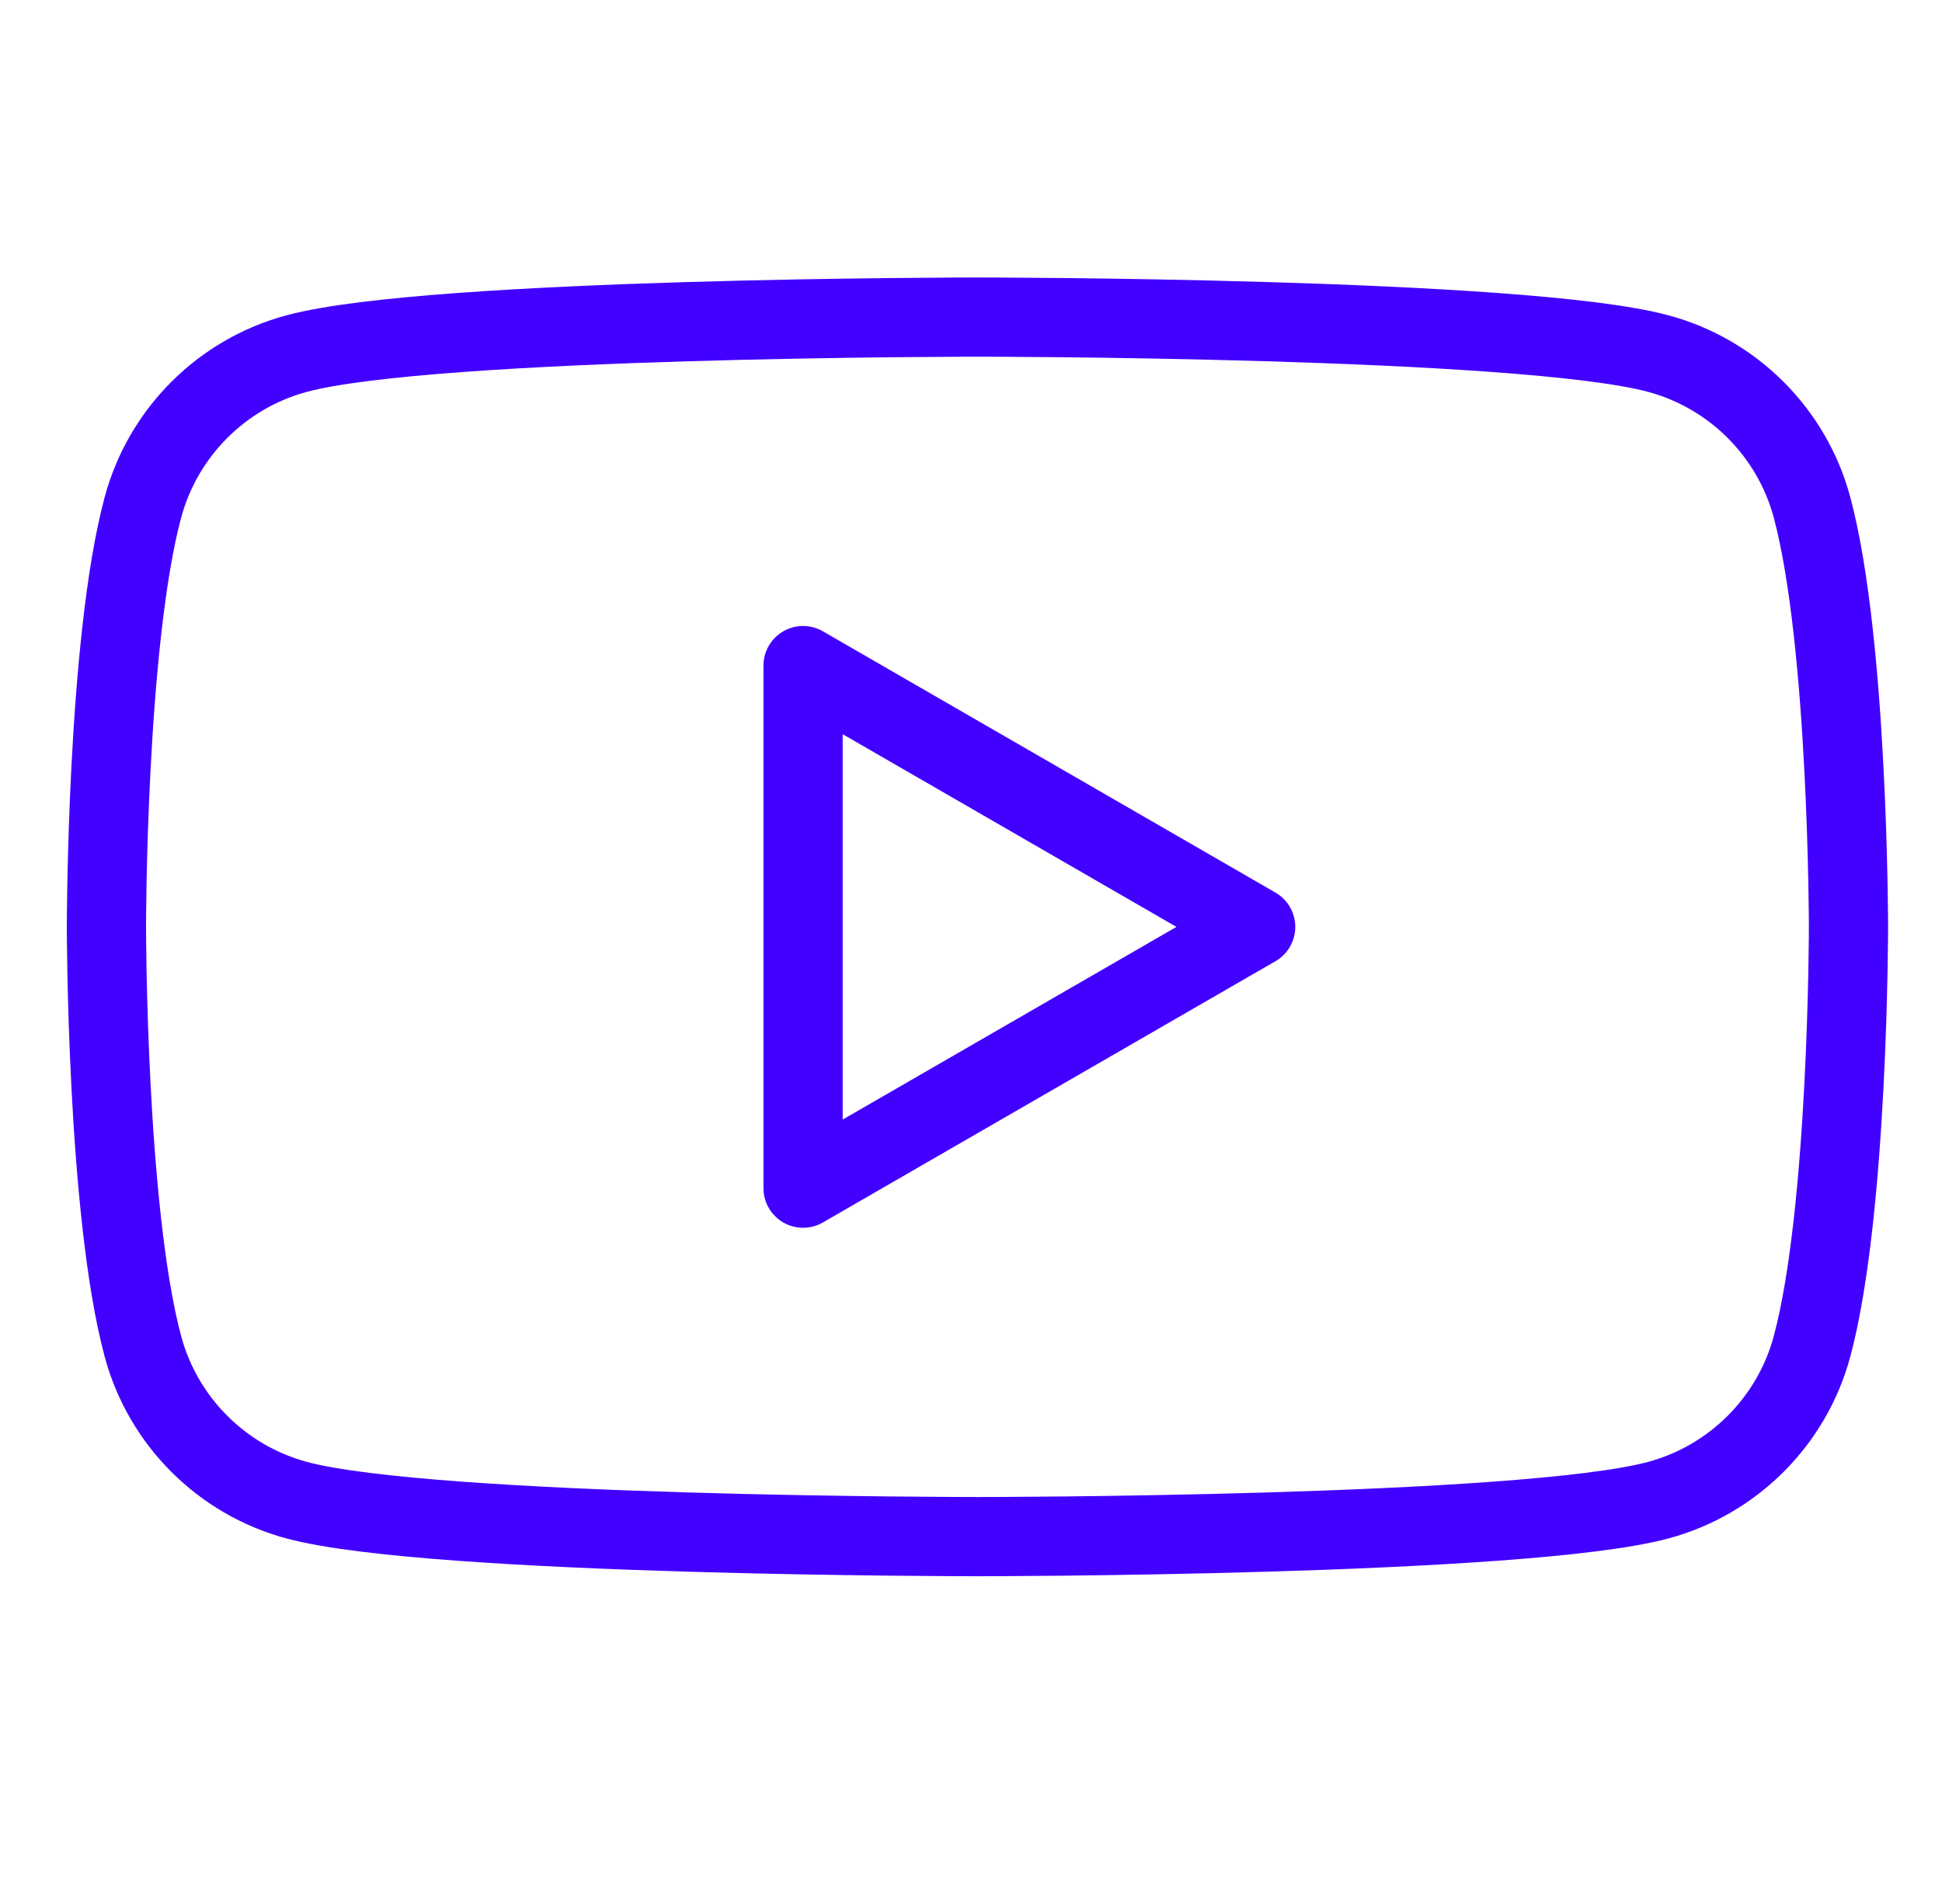 <svg width="51" height="50" viewBox="0 0 51 50" fill="none" xmlns="http://www.w3.org/2000/svg">
<path fill-rule="evenodd" clip-rule="evenodd" d="M43.543 9.284C45.513 9.811 47.061 11.359 47.588 13.329C48.541 16.895 48.544 24.34 48.544 24.34C48.544 24.34 48.544 31.786 47.588 35.352C47.061 37.322 45.513 38.869 43.543 39.397C39.977 40.353 25.67 40.353 25.67 40.353C25.67 40.353 11.363 40.353 7.796 39.397C5.827 38.869 4.279 37.322 3.752 35.352C2.795 31.786 2.795 24.34 2.795 24.34C2.795 24.34 2.795 16.895 3.752 13.329C4.279 11.359 5.827 9.811 7.796 9.284C11.363 8.327 25.67 8.327 25.67 8.327C25.67 8.327 39.977 8.327 43.543 9.284ZM32.976 24.341L21.09 31.202V17.479L32.976 24.341Z" stroke="#4200FF" stroke-width="2.08" stroke-linejoin="round"/>
</svg>
